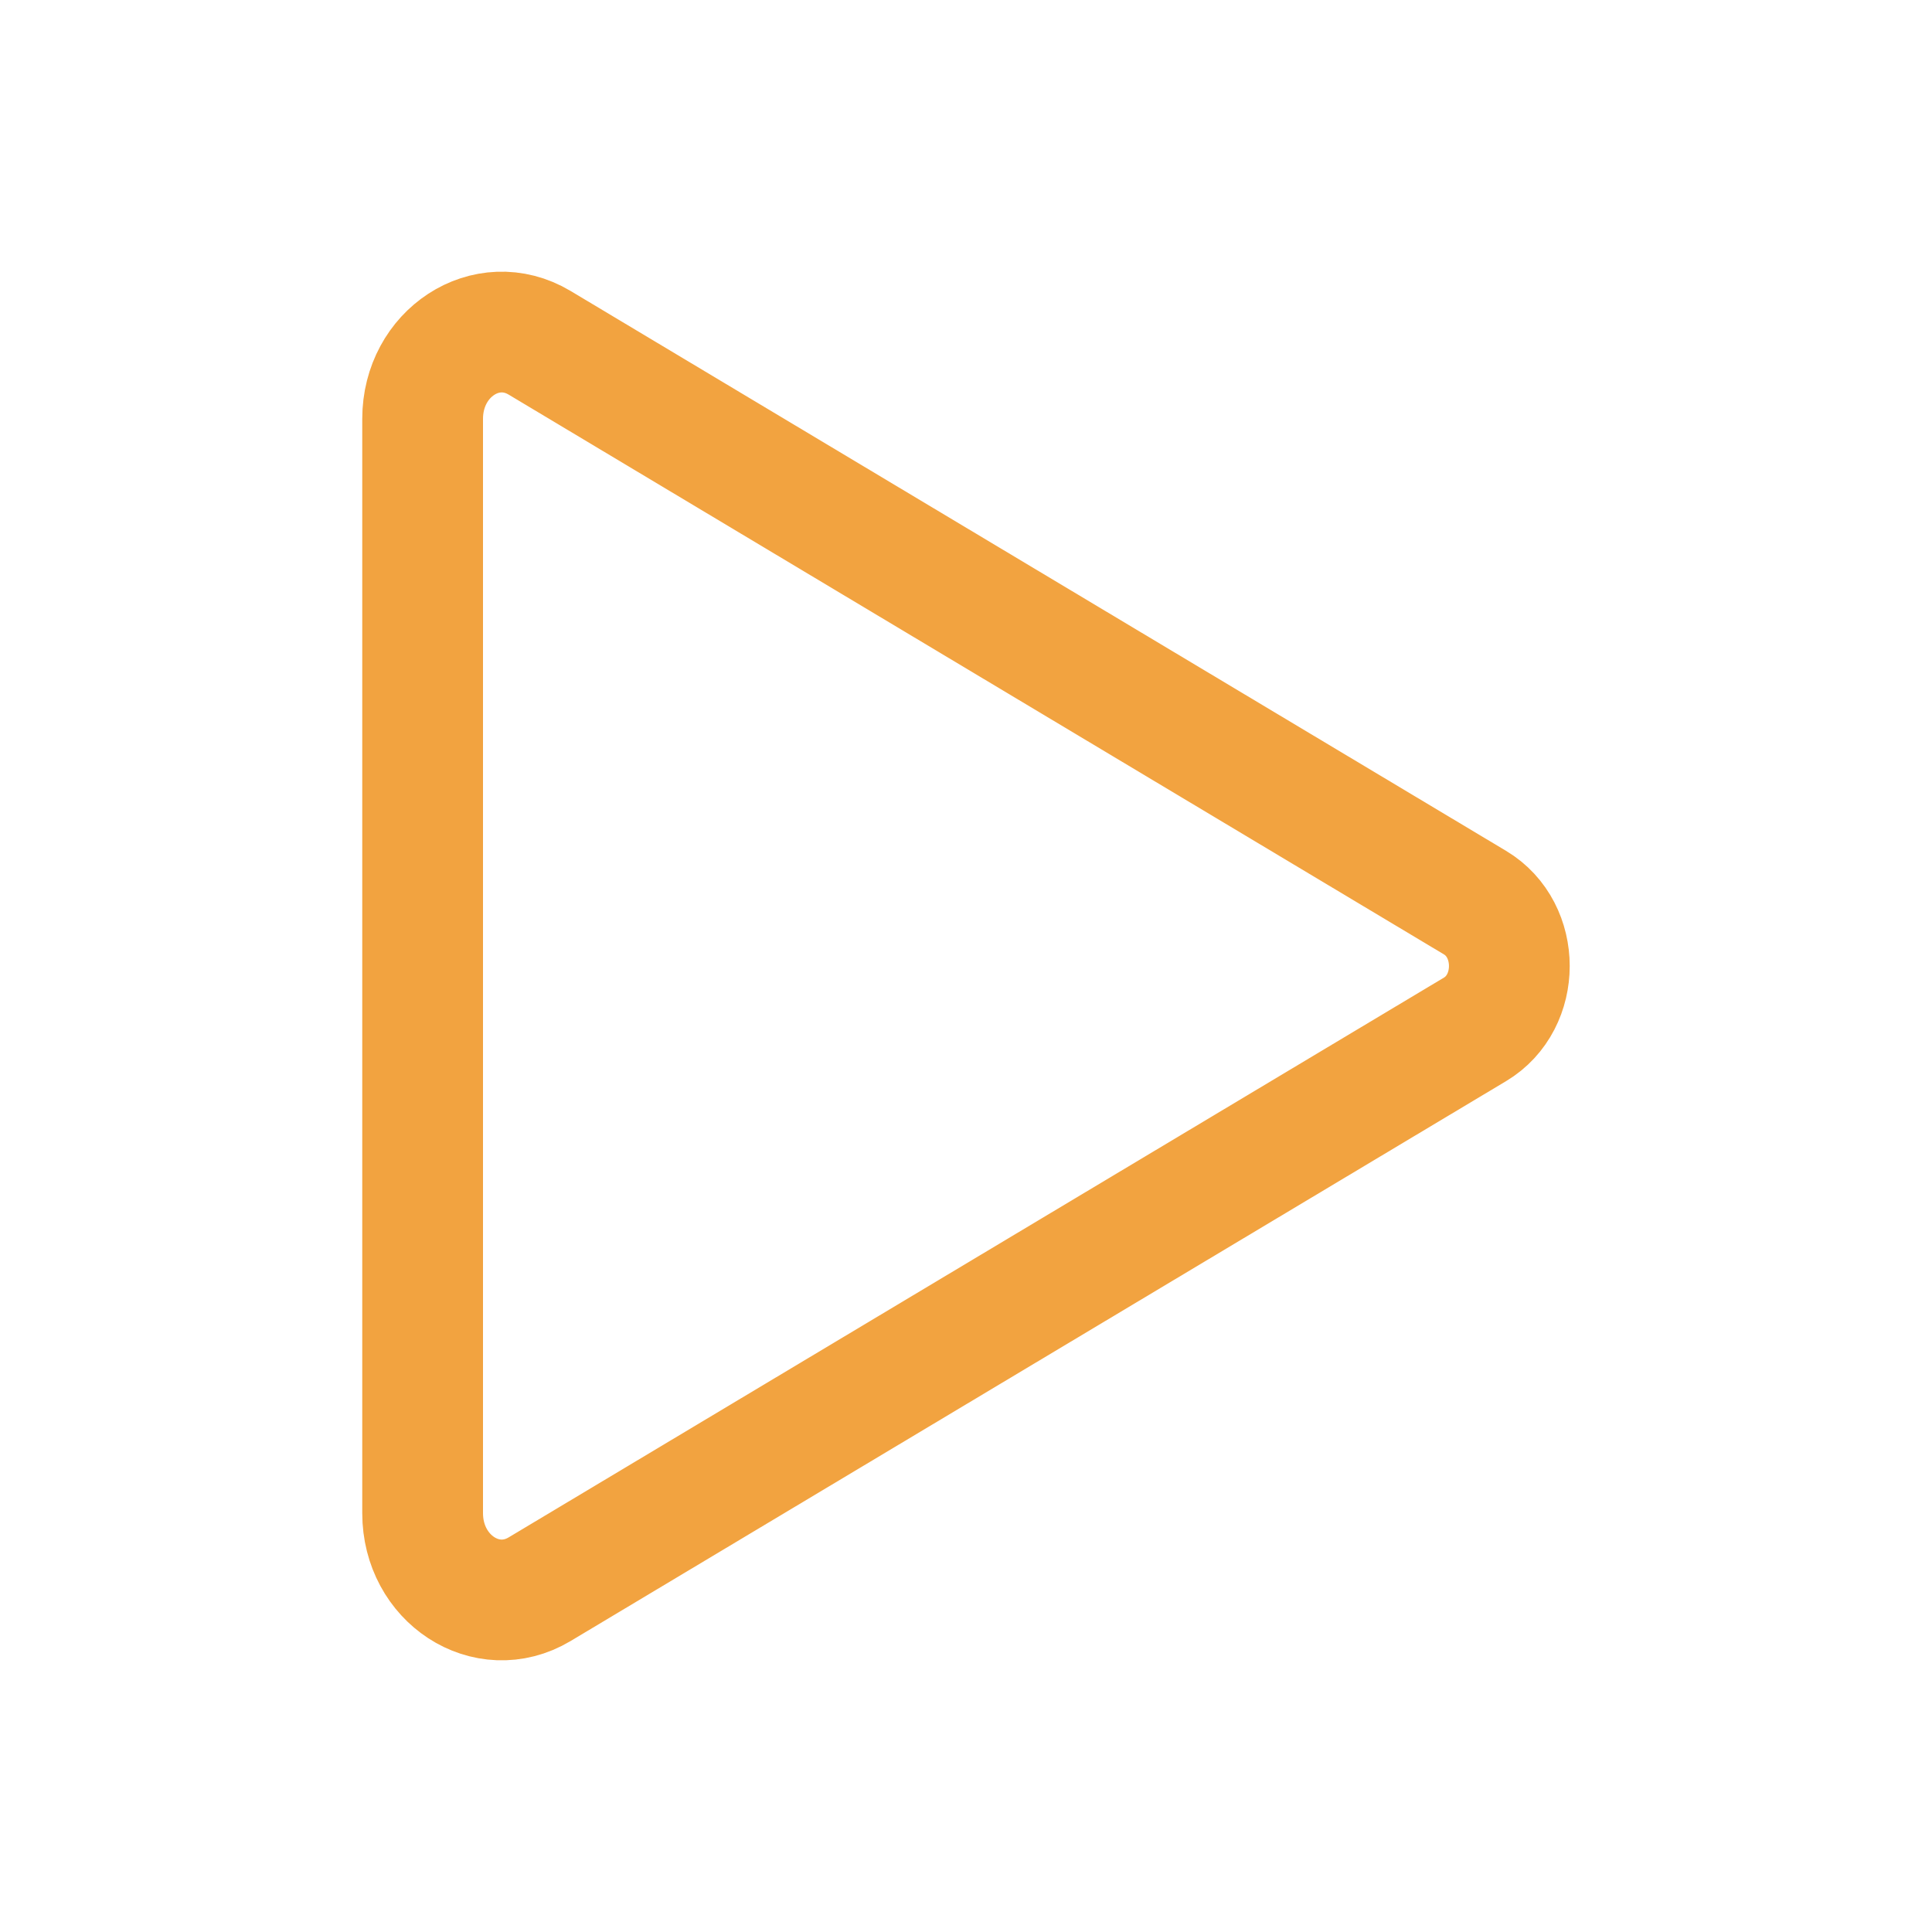 <svg xmlns="http://www.w3.org/2000/svg" width="512" height="512" viewBox="0 0 512 512">
  <path d="M112,111V401c0,17.44,17,28.52,31,20.16l247.9-148.37c12.12-7.25,12.12-26.33,0-33.58L143,90.84C129,82.48,112,93.56,112,111Z" 
    style="fill:none; stroke:#f2a340; stroke-miterlimit:10; stroke-width:32px"/>
</svg>
